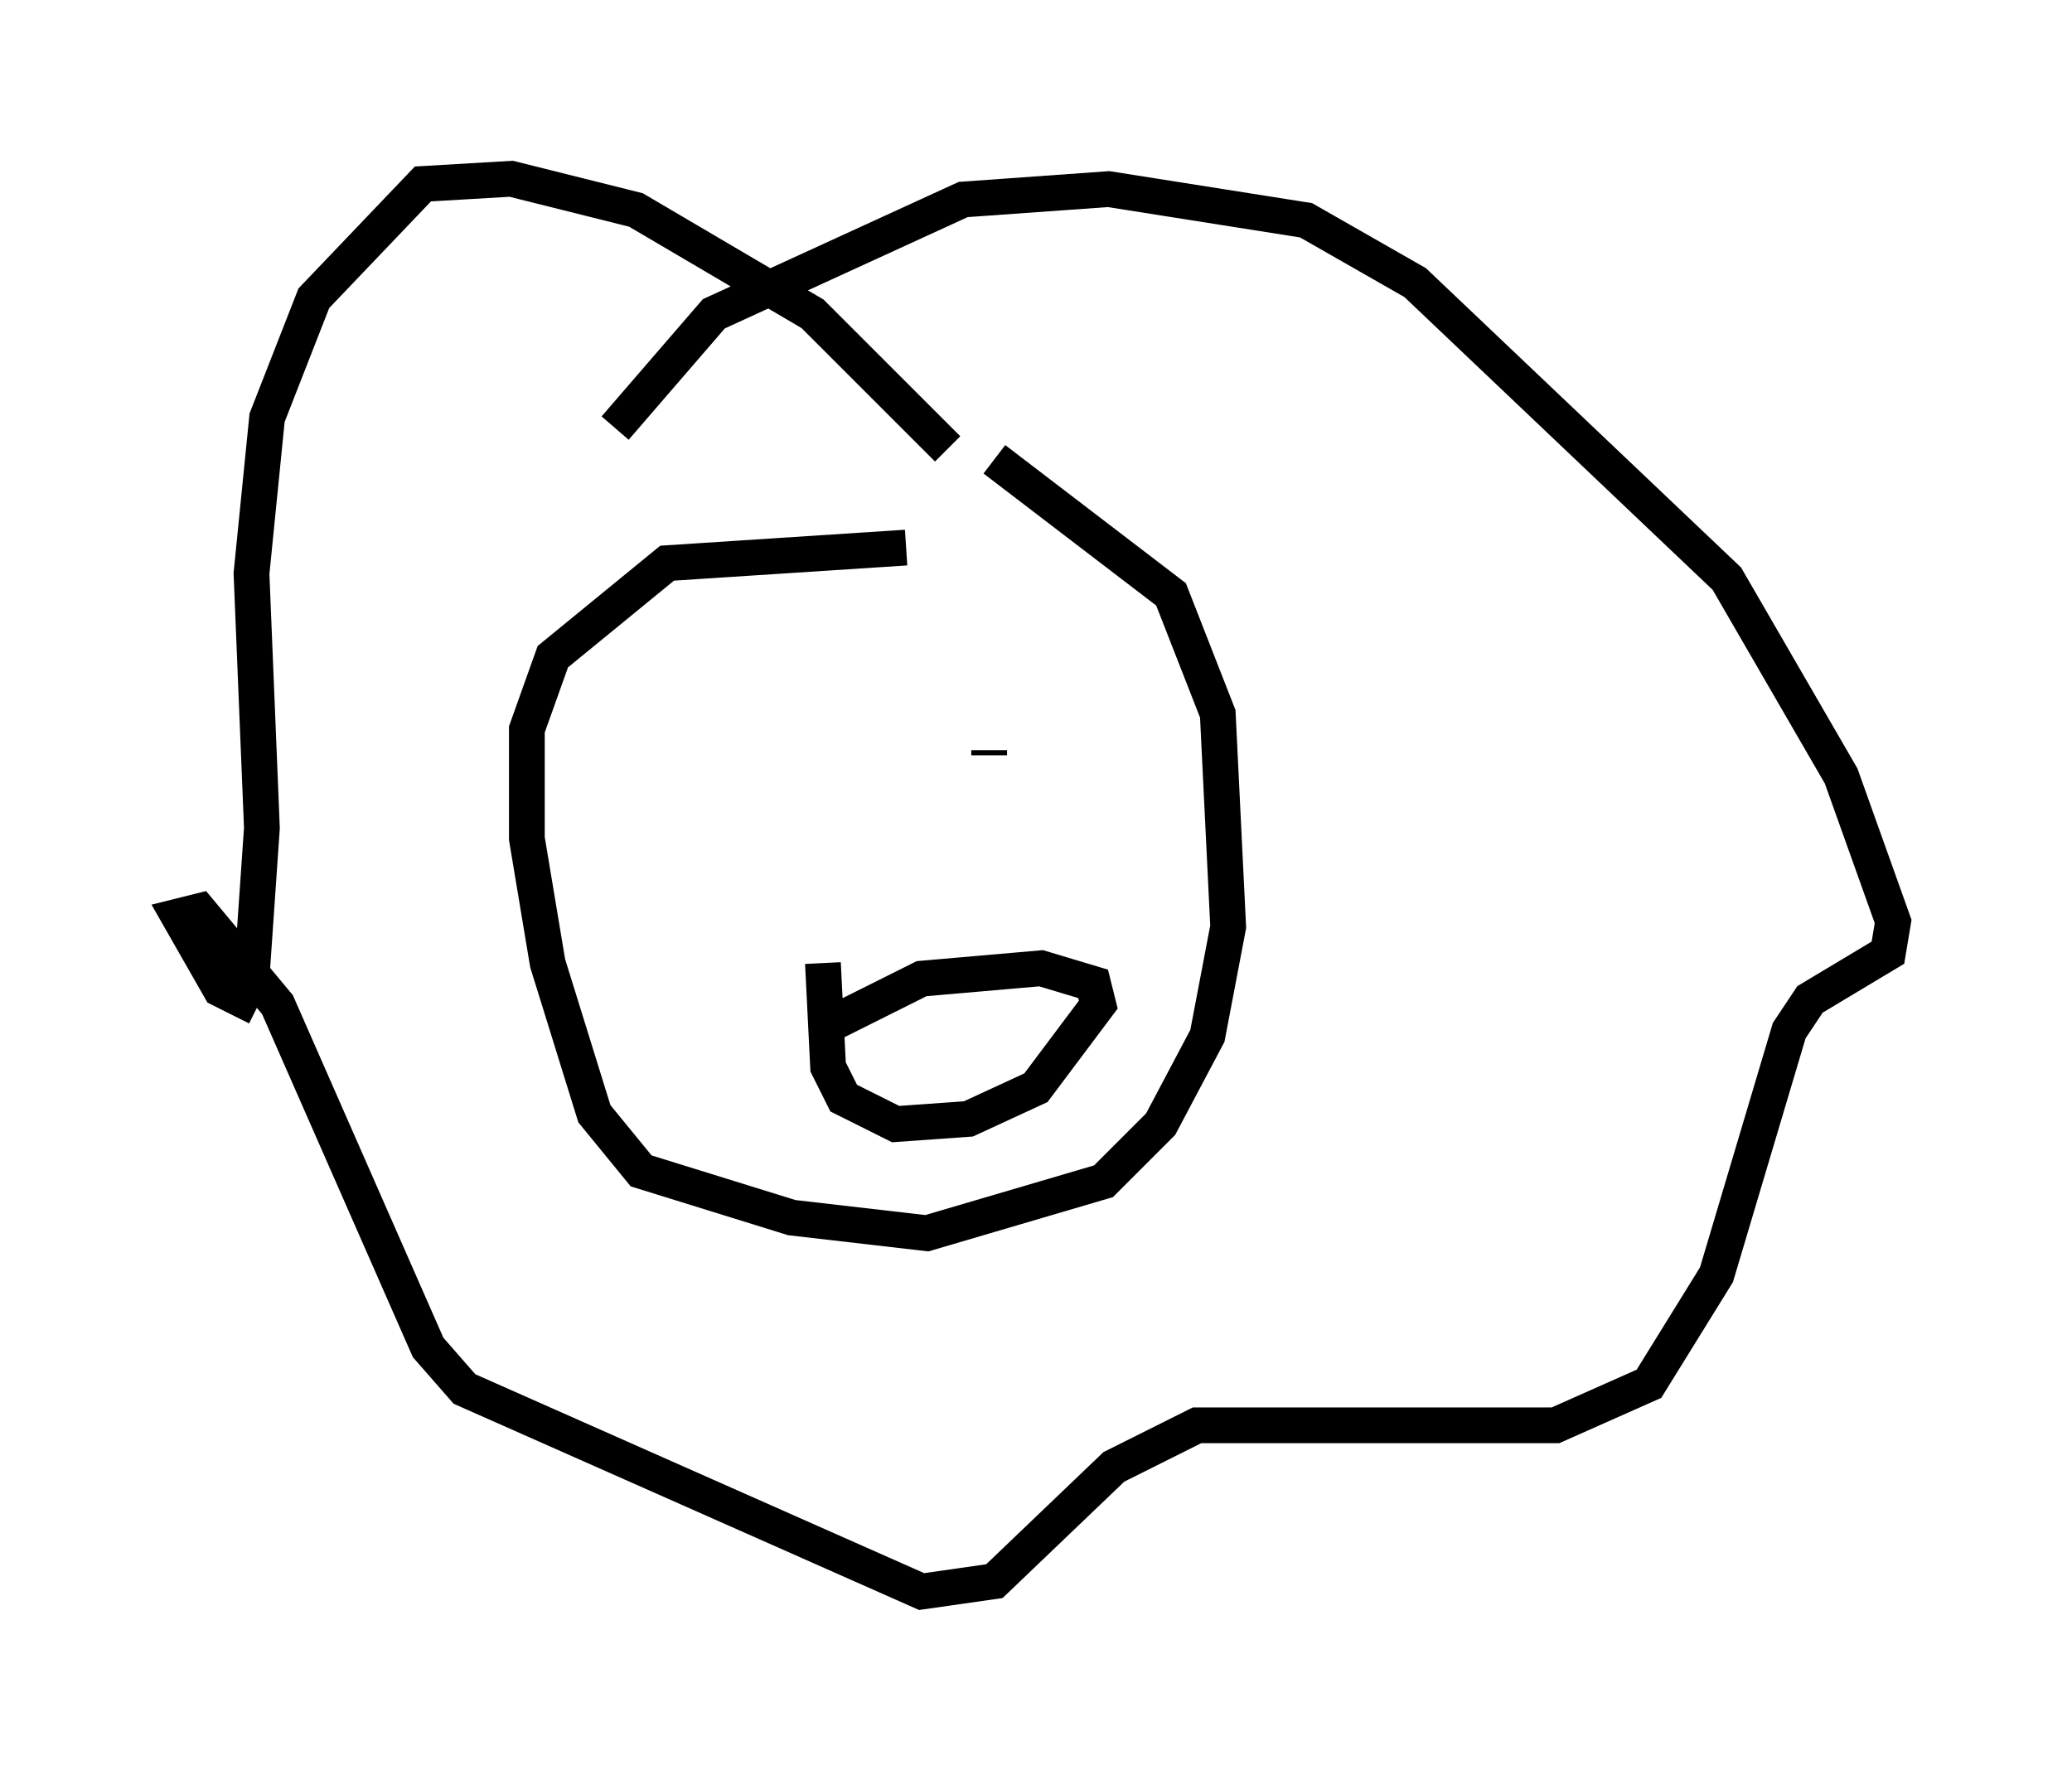 <?xml version="1.0" encoding="utf-8" ?>
<svg baseProfile="full" height="49.508" version="1.1" width="57.933" xmlns="http://www.w3.org/2000/svg" xmlns:ev="http://www.w3.org/2001/xml-events" xmlns:xlink="http://www.w3.org/1999/xlink"><defs /><rect fill="white" height="49.508" width="57.933" x="0" y="0" /><path d="M27.369, 14.732 m-2.034, 0.581 l-6.682, 0.436 -3.196, 2.615 l-0.726, 2.034 0.0, 3.05 l0.581, 3.486 1.307, 4.212 l1.307, 1.598 4.212, 1.307 l3.777, 0.436 4.939, -1.453 l1.598, -1.598 1.307, -2.469 l0.581, -3.05 -0.291, -5.955 l-1.307, -3.341 -4.939, -3.777 m-1.307, -0.291 l-3.777, -3.777 -4.939, -2.905 l-3.486, -0.872 -2.469, 0.145 l-3.05, 3.196 -1.307, 3.341 l-0.436, 4.358 0.291, 7.117 l-0.291, 4.212 -0.291, 0.581 l-0.581, -0.291 -1.162, -2.034 l0.581, -0.145 2.179, 2.615 l4.212, 9.587 1.017, 1.162 l12.782, 5.665 2.034, -0.291 l3.341, -3.196 2.324, -1.162 l10.022, 0.0 2.615, -1.162 l1.888, -3.05 2.034, -6.827 l0.581, -0.872 2.179, -1.307 l0.145, -0.872 -1.453, -4.067 l-3.196, -5.52 -8.715, -8.279 l-3.05, -1.743 -5.52, -0.872 l-4.067, 0.291 -6.972, 3.196 l-2.76, 3.196 m5.084, 11.33 l0.0, 0.0 m5.374, -2.324 l0.0, 0.145 m-4.503, 7.553 l2.615, -1.307 3.341, -0.291 l1.453, 0.436 0.145, 0.581 l-1.743, 2.324 -1.888, 0.872 l-2.034, 0.145 -1.453, -0.726 l-0.436, -0.872 -0.145, -2.905 " fill="none" stroke="black" stroke-width="1" /></svg>